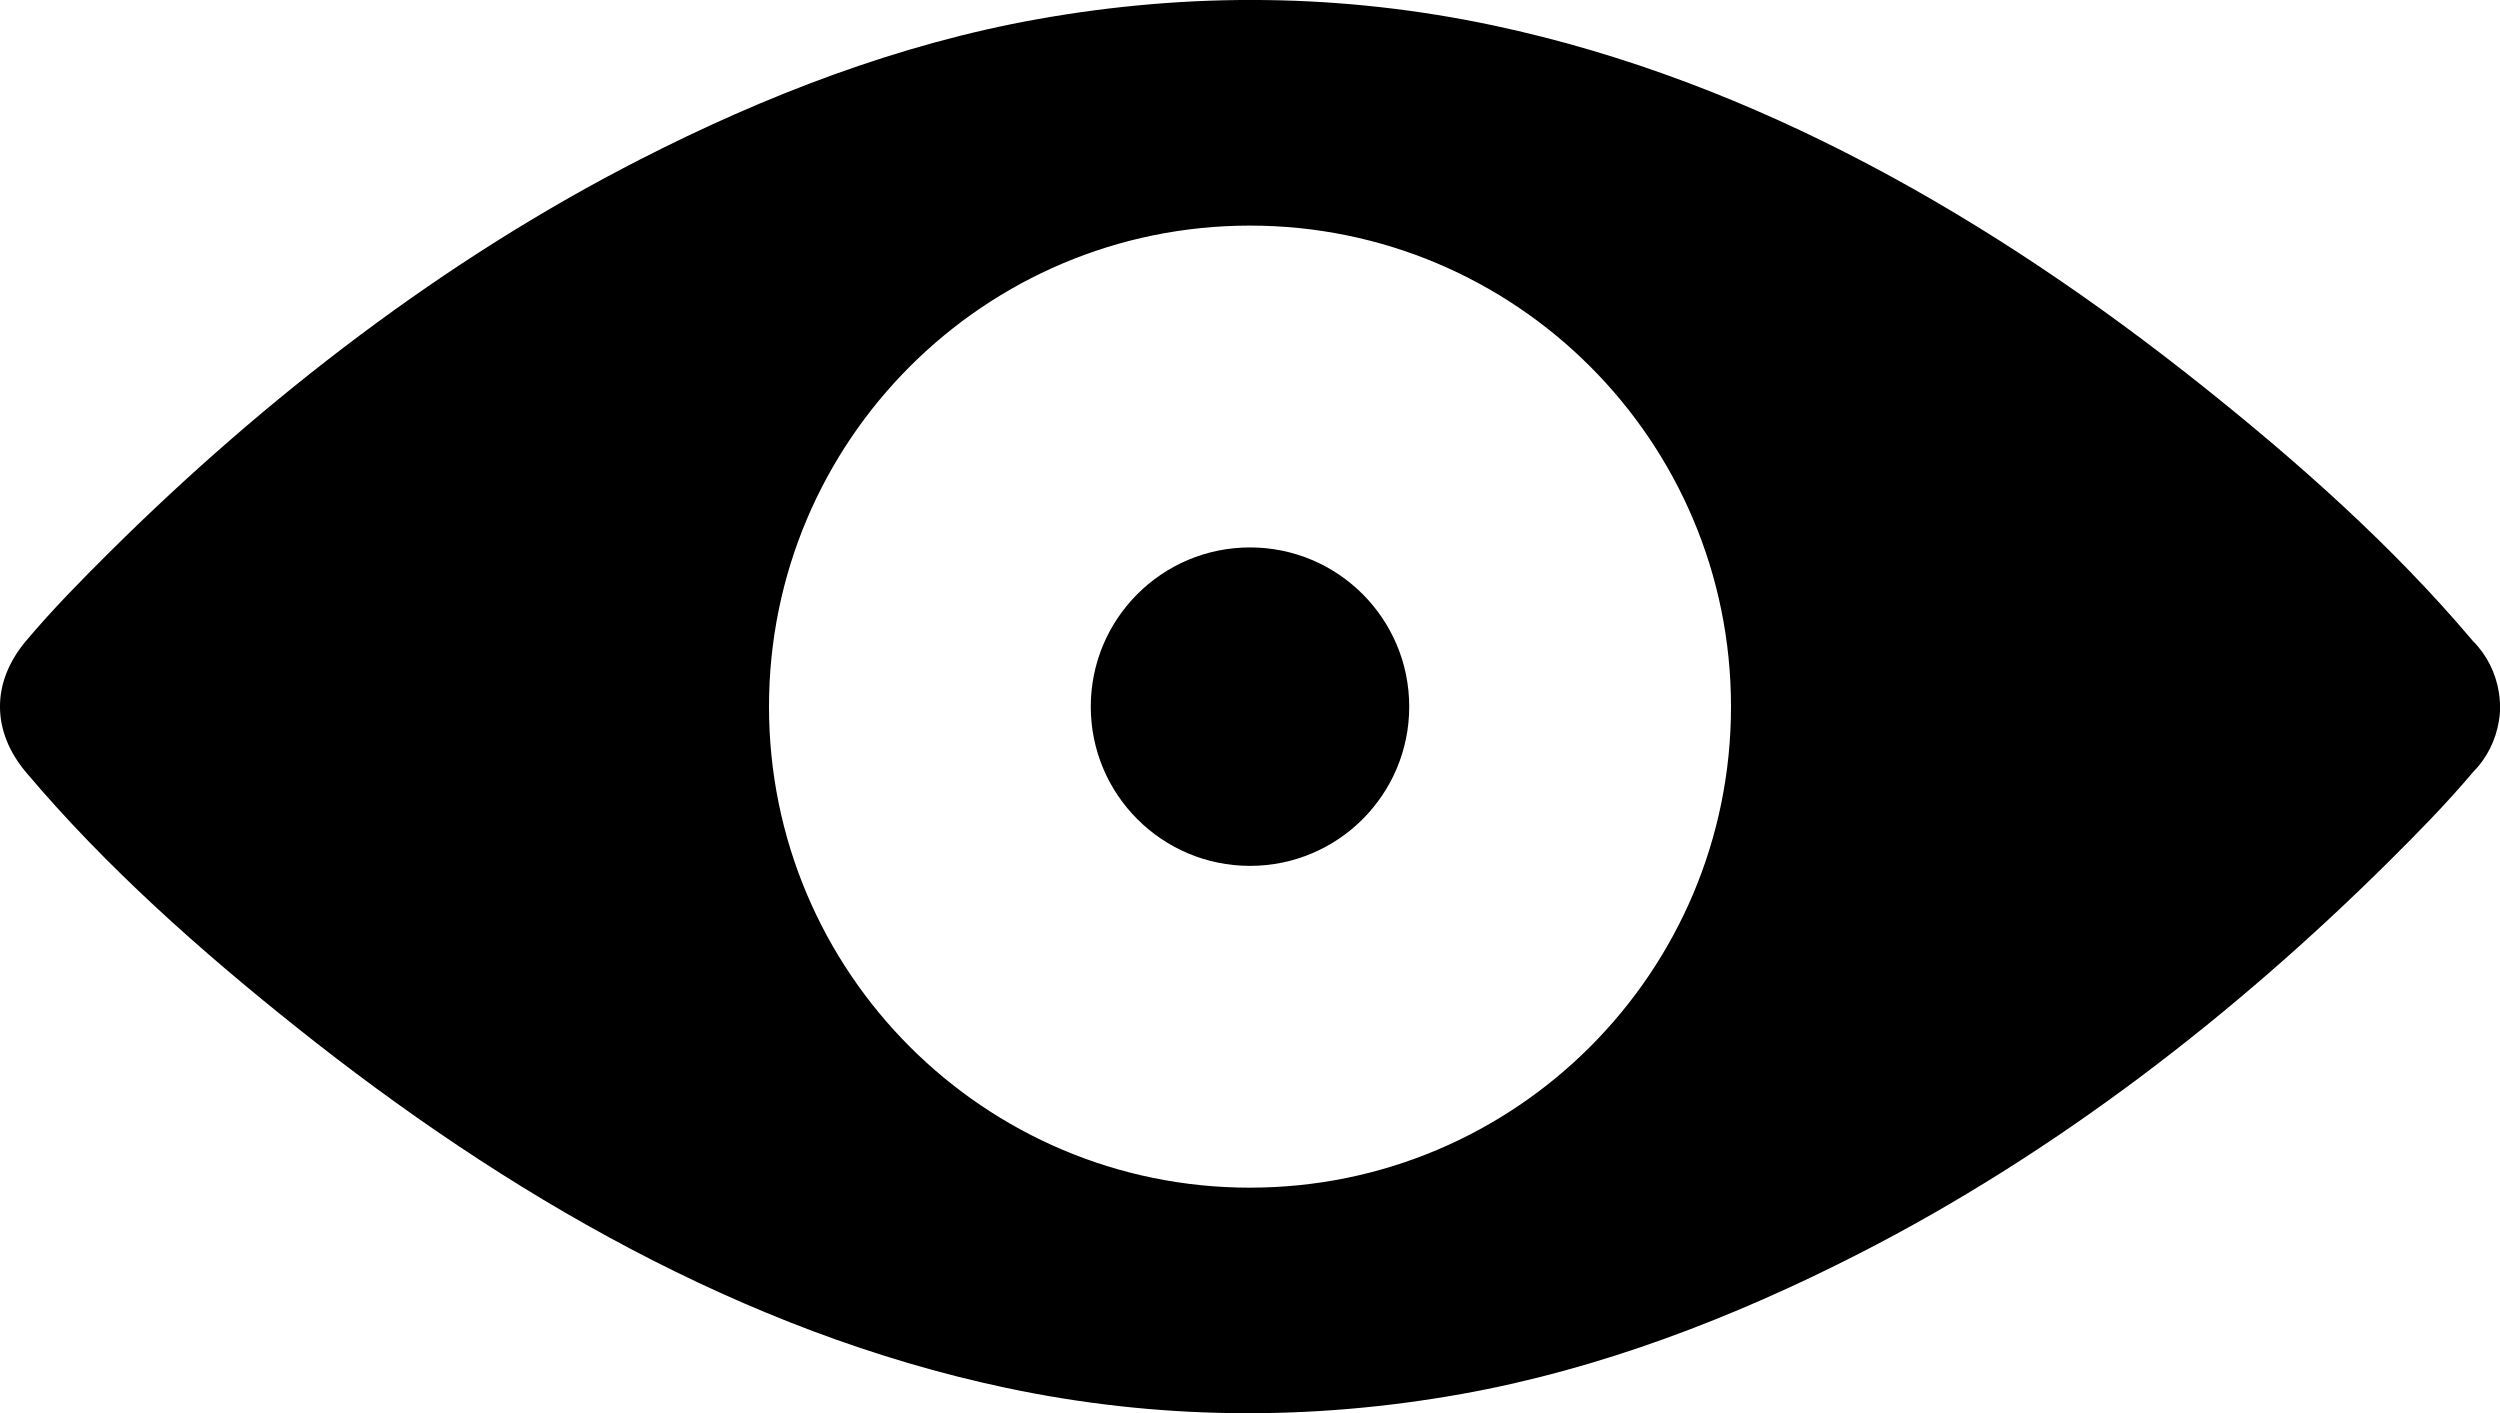 <svg version="1" xmlns="http://www.w3.org/2000/svg" viewBox="0 0 100 56.533"><path d="M99.995 28.08c-.002-.042-.006-.082-.01-.123 0-.02-.002-.042-.004-.062-.002-.03-.007-.06-.01-.09l-.015-.103-.002-.013c-.123-.774-.487-1.5-1.045-2.057-3.19-3.78-6.985-7.146-10.844-10.22-8.31-6.62-17.816-12.16-28.308-14.39C53.692-.268 47.59-.322 41.494.768c-5.545.99-10.89 3.053-15.89 5.61-7.83 4-14.98 9.514-21.21 15.697-1.153 1.144-2.3 2.312-3.348 3.555-1.396 1.654-1.396 3.613 0 5.267 3.19 3.78 6.985 7.144 10.844 10.218 8.312 6.622 17.817 12.16 28.31 14.39 6.063 1.29 12.166 1.345 18.262.255 5.544-.992 10.888-3.054 15.89-5.61 7.83-4 14.98-9.515 21.21-15.698 1.153-1.145 2.3-2.312 3.348-3.555.558-.56.922-1.283 1.045-2.057 0-.004 0-.01.002-.013.006-.035.01-.07.014-.104.005-.03.01-.06.013-.09l.005-.06.01-.123c.002-.062.004-.124.004-.187s-.004-.124-.007-.186zM50 47.507c-10.627 0-19.24-8.614-19.24-19.24C30.76 17.64 39.372 9.024 50 9.024s19.24 8.614 19.24 19.24c0 10.628-8.613 19.242-19.24 19.242z"/><circle cx="50" cy="28.266" r="6.369"/></svg>